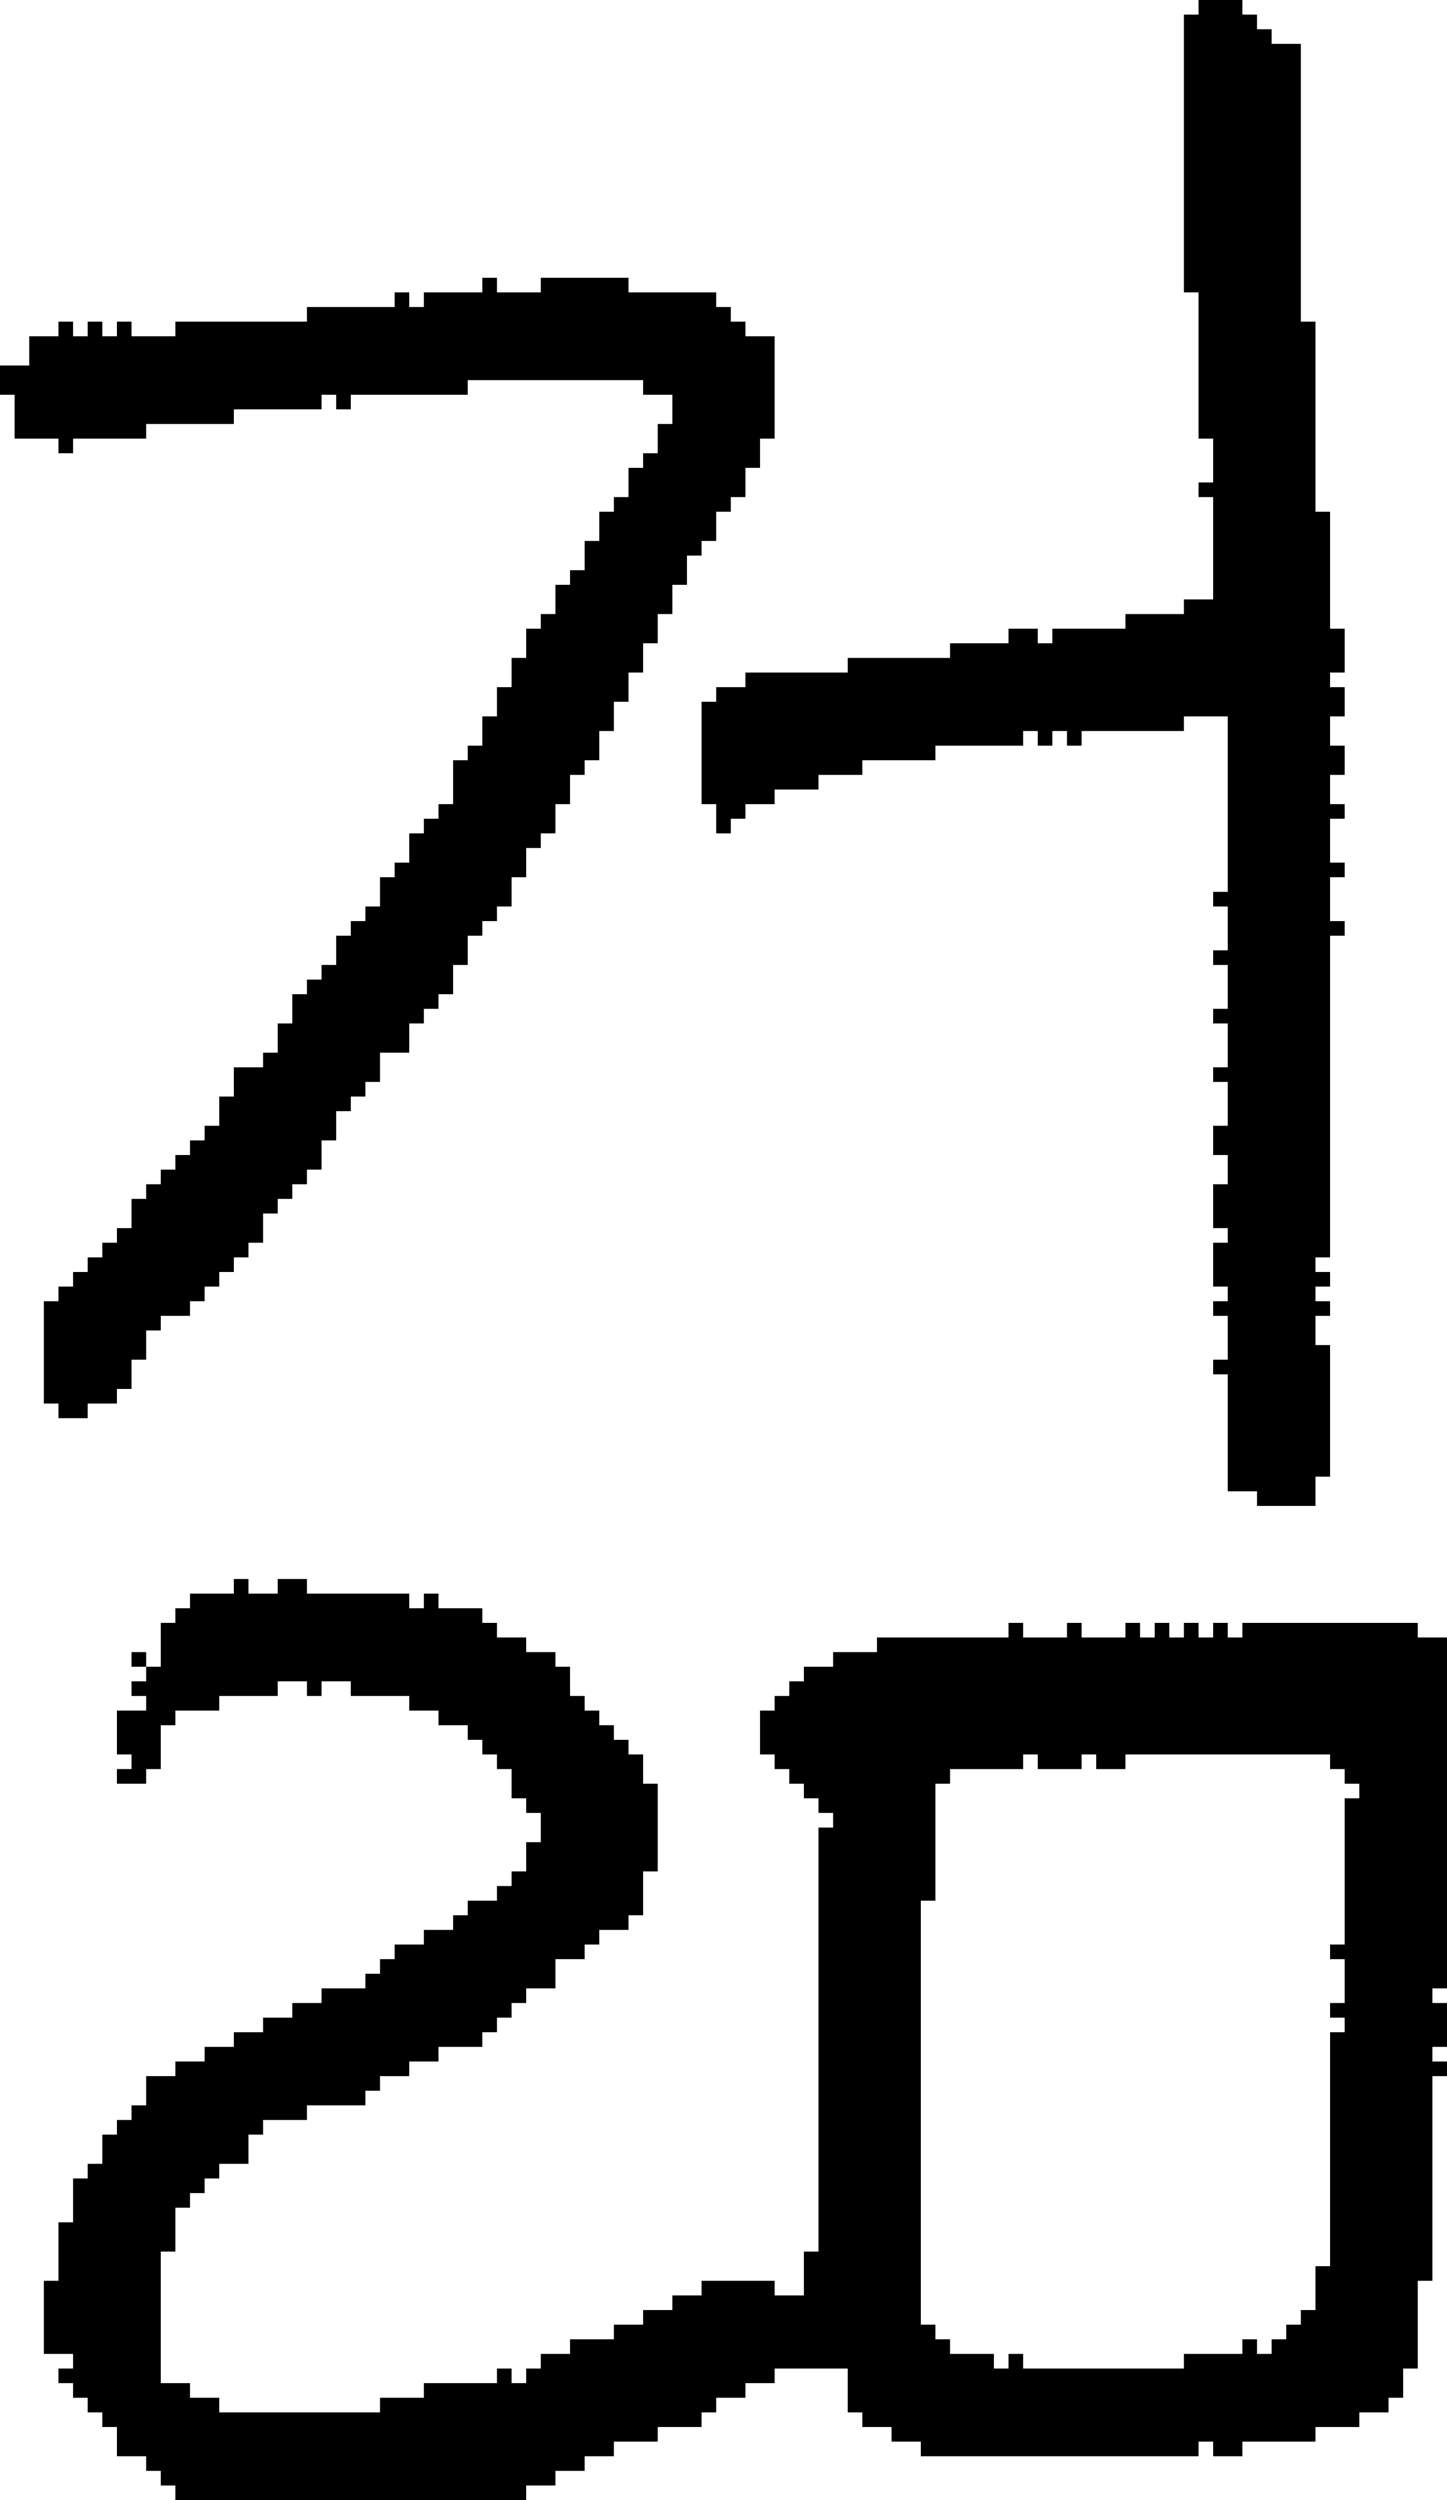 <?xml version="1.0" encoding="UTF-8" standalone="no"?>
<!DOCTYPE svg PUBLIC "-//W3C//DTD SVG 1.1//EN" 
  "http://www.w3.org/Graphics/SVG/1.1/DTD/svg11.dtd">
<svg width="99" height="171"
     xmlns="http://www.w3.org/2000/svg" version="1.1">
 <path d="  M 22,28  L 22,27  L 23,27  L 23,28  L 24,28  L 24,27  L 32,27  L 32,26  L 44,26  L 44,27  L 46,27  L 46,29  L 45,29  L 45,31  L 44,31  L 44,32  L 43,32  L 43,34  L 42,34  L 42,35  L 41,35  L 41,37  L 40,37  L 40,39  L 39,39  L 39,40  L 38,40  L 38,42  L 37,42  L 37,43  L 36,43  L 36,45  L 35,45  L 35,47  L 34,47  L 34,49  L 33,49  L 33,51  L 32,51  L 32,52  L 31,52  L 31,55  L 30,55  L 30,56  L 29,56  L 29,57  L 28,57  L 28,59  L 27,59  L 27,60  L 26,60  L 26,62  L 25,62  L 25,63  L 24,63  L 24,64  L 23,64  L 23,66  L 22,66  L 22,67  L 21,67  L 21,68  L 20,68  L 20,70  L 19,70  L 19,72  L 18,72  L 18,73  L 16,73  L 16,75  L 15,75  L 15,77  L 14,77  L 14,78  L 13,78  L 13,79  L 12,79  L 12,80  L 11,80  L 11,81  L 10,81  L 10,82  L 9,82  L 9,84  L 8,84  L 8,85  L 7,85  L 7,86  L 6,86  L 6,87  L 5,87  L 5,88  L 4,88  L 4,89  L 3,89  L 3,96  L 4,96  L 4,97  L 6,97  L 6,96  L 8,96  L 8,95  L 9,95  L 9,93  L 10,93  L 10,91  L 11,91  L 11,90  L 13,90  L 13,89  L 14,89  L 14,88  L 15,88  L 15,87  L 16,87  L 16,86  L 17,86  L 17,85  L 18,85  L 18,83  L 19,83  L 19,82  L 20,82  L 20,81  L 21,81  L 21,80  L 22,80  L 22,78  L 23,78  L 23,76  L 24,76  L 24,75  L 25,75  L 25,74  L 26,74  L 26,72  L 28,72  L 28,70  L 29,70  L 29,69  L 30,69  L 30,68  L 31,68  L 31,66  L 32,66  L 32,64  L 33,64  L 33,63  L 34,63  L 34,62  L 35,62  L 35,60  L 36,60  L 36,58  L 37,58  L 37,57  L 38,57  L 38,55  L 39,55  L 39,53  L 40,53  L 40,52  L 41,52  L 41,50  L 42,50  L 42,48  L 43,48  L 43,46  L 44,46  L 44,44  L 45,44  L 45,42  L 46,42  L 46,40  L 47,40  L 47,38  L 48,38  L 48,37  L 49,37  L 49,35  L 50,35  L 50,34  L 51,34  L 51,32  L 52,32  L 52,30  L 53,30  L 53,23  L 51,23  L 51,22  L 50,22  L 50,21  L 49,21  L 49,20  L 43,20  L 43,19  L 37,19  L 37,20  L 34,20  L 34,19  L 33,19  L 33,20  L 29,20  L 29,21  L 28,21  L 28,20  L 27,20  L 27,21  L 21,21  L 21,22  L 12,22  L 12,23  L 9,23  L 9,22  L 8,22  L 8,23  L 7,23  L 7,22  L 6,22  L 6,23  L 5,23  L 5,22  L 4,22  L 4,23  L 2,23  L 2,25  L 0,25  L 0,27  L 1,27  L 1,30  L 4,30  L 4,31  L 5,31  L 5,30  L 10,30  L 10,29  L 16,29  L 16,28  Z  " style="fill:rgb(0, 0, 0); fill-opacity:1.000; stroke:none;" />
 <path d="  M 33,111  L 33,110  L 30,110  L 30,109  L 29,109  L 29,110  L 28,110  L 28,109  L 21,109  L 21,108  L 19,108  L 19,109  L 17,109  L 17,108  L 16,108  L 16,109  L 13,109  L 13,110  L 12,110  L 12,111  L 11,111  L 11,114  L 10,114  L 10,115  L 9,115  L 9,116  L 10,116  L 10,117  L 8,117  L 8,120  L 9,120  L 9,121  L 8,121  L 8,122  L 10,122  L 10,121  L 11,121  L 11,118  L 12,118  L 12,117  L 15,117  L 15,116  L 19,116  L 19,115  L 21,115  L 21,116  L 22,116  L 22,115  L 24,115  L 24,116  L 28,116  L 28,117  L 30,117  L 30,118  L 32,118  L 32,119  L 33,119  L 33,120  L 34,120  L 34,121  L 35,121  L 35,123  L 36,123  L 36,124  L 37,124  L 37,126  L 36,126  L 36,128  L 35,128  L 35,129  L 34,129  L 34,130  L 32,130  L 32,131  L 31,131  L 31,132  L 29,132  L 29,133  L 27,133  L 27,134  L 26,134  L 26,135  L 25,135  L 25,136  L 22,136  L 22,137  L 20,137  L 20,138  L 18,138  L 18,139  L 16,139  L 16,140  L 14,140  L 14,141  L 12,141  L 12,142  L 10,142  L 10,144  L 9,144  L 9,145  L 8,145  L 8,146  L 7,146  L 7,148  L 6,148  L 6,149  L 5,149  L 5,152  L 4,152  L 4,156  L 3,156  L 3,161  L 5,161  L 5,162  L 4,162  L 4,163  L 5,163  L 5,164  L 6,164  L 6,165  L 7,165  L 7,166  L 8,166  L 8,168  L 10,168  L 10,169  L 11,169  L 11,170  L 12,170  L 12,171  L 36,171  L 36,170  L 38,170  L 38,169  L 40,169  L 40,168  L 42,168  L 42,167  L 45,167  L 45,166  L 48,166  L 48,165  L 49,165  L 49,164  L 51,164  L 51,163  L 53,163  L 53,162  L 58,162  L 58,165  L 59,165  L 59,166  L 61,166  L 61,167  L 63,167  L 63,168  L 82,168  L 82,167  L 83,167  L 83,168  L 85,168  L 85,167  L 90,167  L 90,166  L 93,166  L 93,165  L 95,165  L 95,164  L 96,164  L 96,162  L 97,162  L 97,156  L 98,156  L 98,142  L 99,142  L 99,141  L 98,141  L 98,140  L 99,140  L 99,137  L 98,137  L 98,136  L 99,136  L 99,112  L 97,112  L 97,111  L 85,111  L 85,112  L 84,112  L 84,111  L 83,111  L 83,112  L 82,112  L 82,111  L 81,111  L 81,112  L 80,112  L 80,111  L 79,111  L 79,112  L 78,112  L 78,111  L 77,111  L 77,112  L 74,112  L 74,111  L 73,111  L 73,112  L 70,112  L 70,111  L 69,111  L 69,112  L 60,112  L 60,113  L 57,113  L 57,114  L 55,114  L 55,115  L 54,115  L 54,116  L 53,116  L 53,117  L 52,117  L 52,120  L 53,120  L 53,121  L 54,121  L 54,122  L 55,122  L 55,123  L 56,123  L 56,124  L 57,124  L 57,125  L 56,125  L 56,154  L 55,154  L 55,157  L 53,157  L 53,156  L 48,156  L 48,157  L 46,157  L 46,158  L 44,158  L 44,159  L 42,159  L 42,160  L 39,160  L 39,161  L 37,161  L 37,162  L 36,162  L 36,163  L 35,163  L 35,162  L 34,162  L 34,163  L 29,163  L 29,164  L 26,164  L 26,165  L 15,165  L 15,164  L 13,164  L 13,163  L 11,163  L 11,154  L 12,154  L 12,151  L 13,151  L 13,150  L 14,150  L 14,149  L 15,149  L 15,148  L 17,148  L 17,146  L 18,146  L 18,145  L 21,145  L 21,144  L 25,144  L 25,143  L 26,143  L 26,142  L 28,142  L 28,141  L 30,141  L 30,140  L 33,140  L 33,139  L 34,139  L 34,138  L 35,138  L 35,137  L 36,137  L 36,136  L 38,136  L 38,134  L 40,134  L 40,133  L 41,133  L 41,132  L 43,132  L 43,131  L 44,131  L 44,128  L 45,128  L 45,122  L 44,122  L 44,120  L 43,120  L 43,119  L 42,119  L 42,118  L 41,118  L 41,117  L 40,117  L 40,116  L 39,116  L 39,114  L 38,114  L 38,113  L 36,113  L 36,112  L 34,112  L 34,111  Z  M 63,130  L 64,130  L 64,122  L 65,122  L 65,121  L 70,121  L 70,120  L 71,120  L 71,121  L 74,121  L 74,120  L 75,120  L 75,121  L 77,121  L 77,120  L 91,120  L 91,121  L 92,121  L 92,122  L 93,122  L 93,123  L 92,123  L 92,133  L 91,133  L 91,134  L 92,134  L 92,137  L 91,137  L 91,138  L 92,138  L 92,139  L 91,139  L 91,155  L 90,155  L 90,158  L 89,158  L 89,159  L 88,159  L 88,160  L 87,160  L 87,161  L 86,161  L 86,160  L 85,160  L 85,161  L 81,161  L 81,162  L 70,162  L 70,161  L 69,161  L 69,162  L 68,162  L 68,161  L 65,161  L 65,160  L 64,160  L 64,159  L 63,159  Z  " style="fill:rgb(0, 0, 0); fill-opacity:1.000; stroke:none;" />
 <path d="  M 9,114  L 10,114  L 10,113  L 9,113  Z  " style="fill:rgb(0, 0, 0); fill-opacity:1.000; stroke:none;" />
 <path d="  M 59,52  L 64,52  L 64,51  L 70,51  L 70,50  L 71,50  L 71,51  L 72,51  L 72,50  L 73,50  L 73,51  L 74,51  L 74,50  L 81,50  L 81,49  L 84,49  L 84,61  L 83,61  L 83,62  L 84,62  L 84,65  L 83,65  L 83,66  L 84,66  L 84,69  L 83,69  L 83,70  L 84,70  L 84,73  L 83,73  L 83,74  L 84,74  L 84,77  L 83,77  L 83,79  L 84,79  L 84,81  L 83,81  L 83,84  L 84,84  L 84,85  L 83,85  L 83,88  L 84,88  L 84,89  L 83,89  L 83,90  L 84,90  L 84,93  L 83,93  L 83,94  L 84,94  L 84,102  L 86,102  L 86,103  L 90,103  L 90,101  L 91,101  L 91,92  L 90,92  L 90,90  L 91,90  L 91,89  L 90,89  L 90,88  L 91,88  L 91,87  L 90,87  L 90,86  L 91,86  L 91,64  L 92,64  L 92,63  L 91,63  L 91,60  L 92,60  L 92,59  L 91,59  L 91,56  L 92,56  L 92,55  L 91,55  L 91,53  L 92,53  L 92,51  L 91,51  L 91,49  L 92,49  L 92,47  L 91,47  L 91,46  L 92,46  L 92,43  L 91,43  L 91,35  L 90,35  L 90,22  L 89,22  L 89,3  L 87,3  L 87,2  L 86,2  L 86,1  L 85,1  L 85,0  L 82,0  L 82,1  L 81,1  L 81,20  L 82,20  L 82,30  L 83,30  L 83,33  L 82,33  L 82,34  L 83,34  L 83,41  L 81,41  L 81,42  L 77,42  L 77,43  L 72,43  L 72,44  L 71,44  L 71,43  L 69,43  L 69,44  L 65,44  L 65,45  L 58,45  L 58,46  L 51,46  L 51,47  L 49,47  L 49,48  L 48,48  L 48,55  L 49,55  L 49,57  L 50,57  L 50,56  L 51,56  L 51,55  L 53,55  L 53,54  L 56,54  L 56,53  L 59,53  Z  " style="fill:rgb(0, 0, 0); fill-opacity:1.000; stroke:none;" />
</svg>
